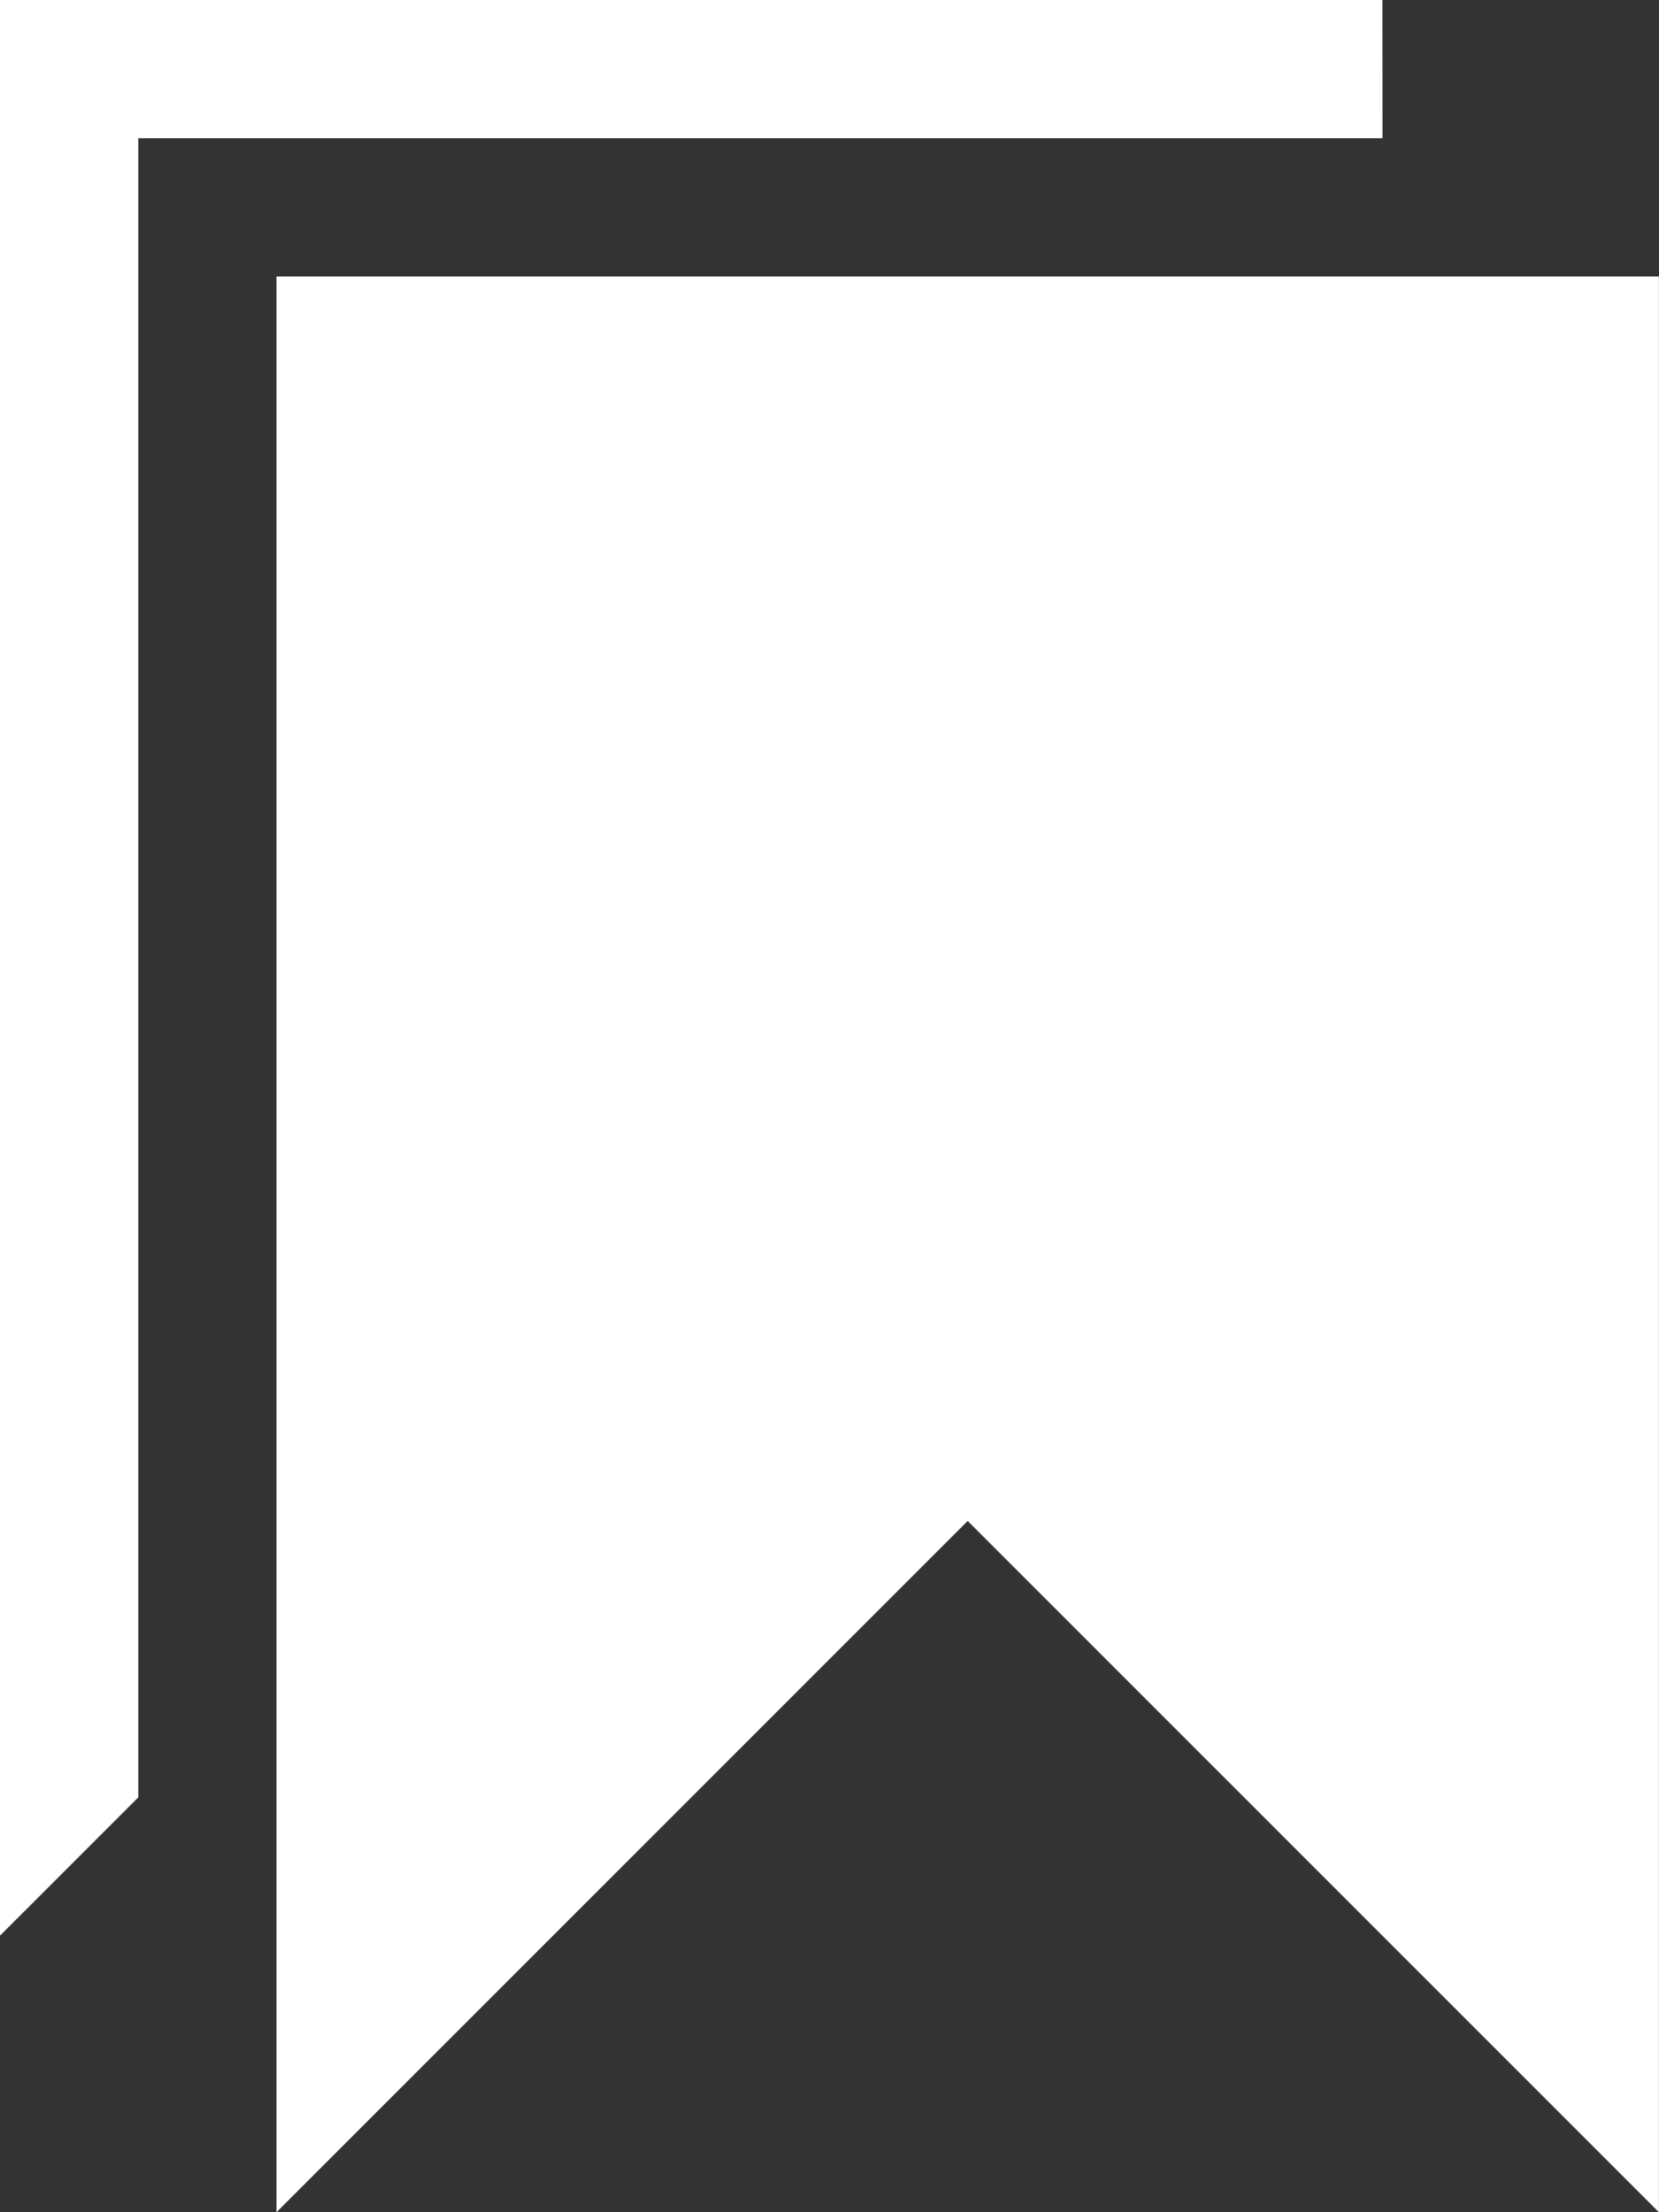 <svg xmlns="http://www.w3.org/2000/svg" width="20" height="26.667" viewBox="0 0 20 26.667">
  <rect x="0" y="0" width="20" height="26.667" fill="#333333" stroke="none"/>
  <g id="Group_1" data-name="Group 1" transform="translate(-1595 -42)">
    <path id="Icon_metro-bookmarks" data-name="Icon metro-bookmarks" d="M9.76,5.261V28.595l8.333-8.333,8.333,8.333V5.261ZM23.093,1.928H6.427V25.261l1.667-1.667v-20h15Z" transform="translate(1588.573 40.072)" fill="#fff"/>
  </g>
</svg>
